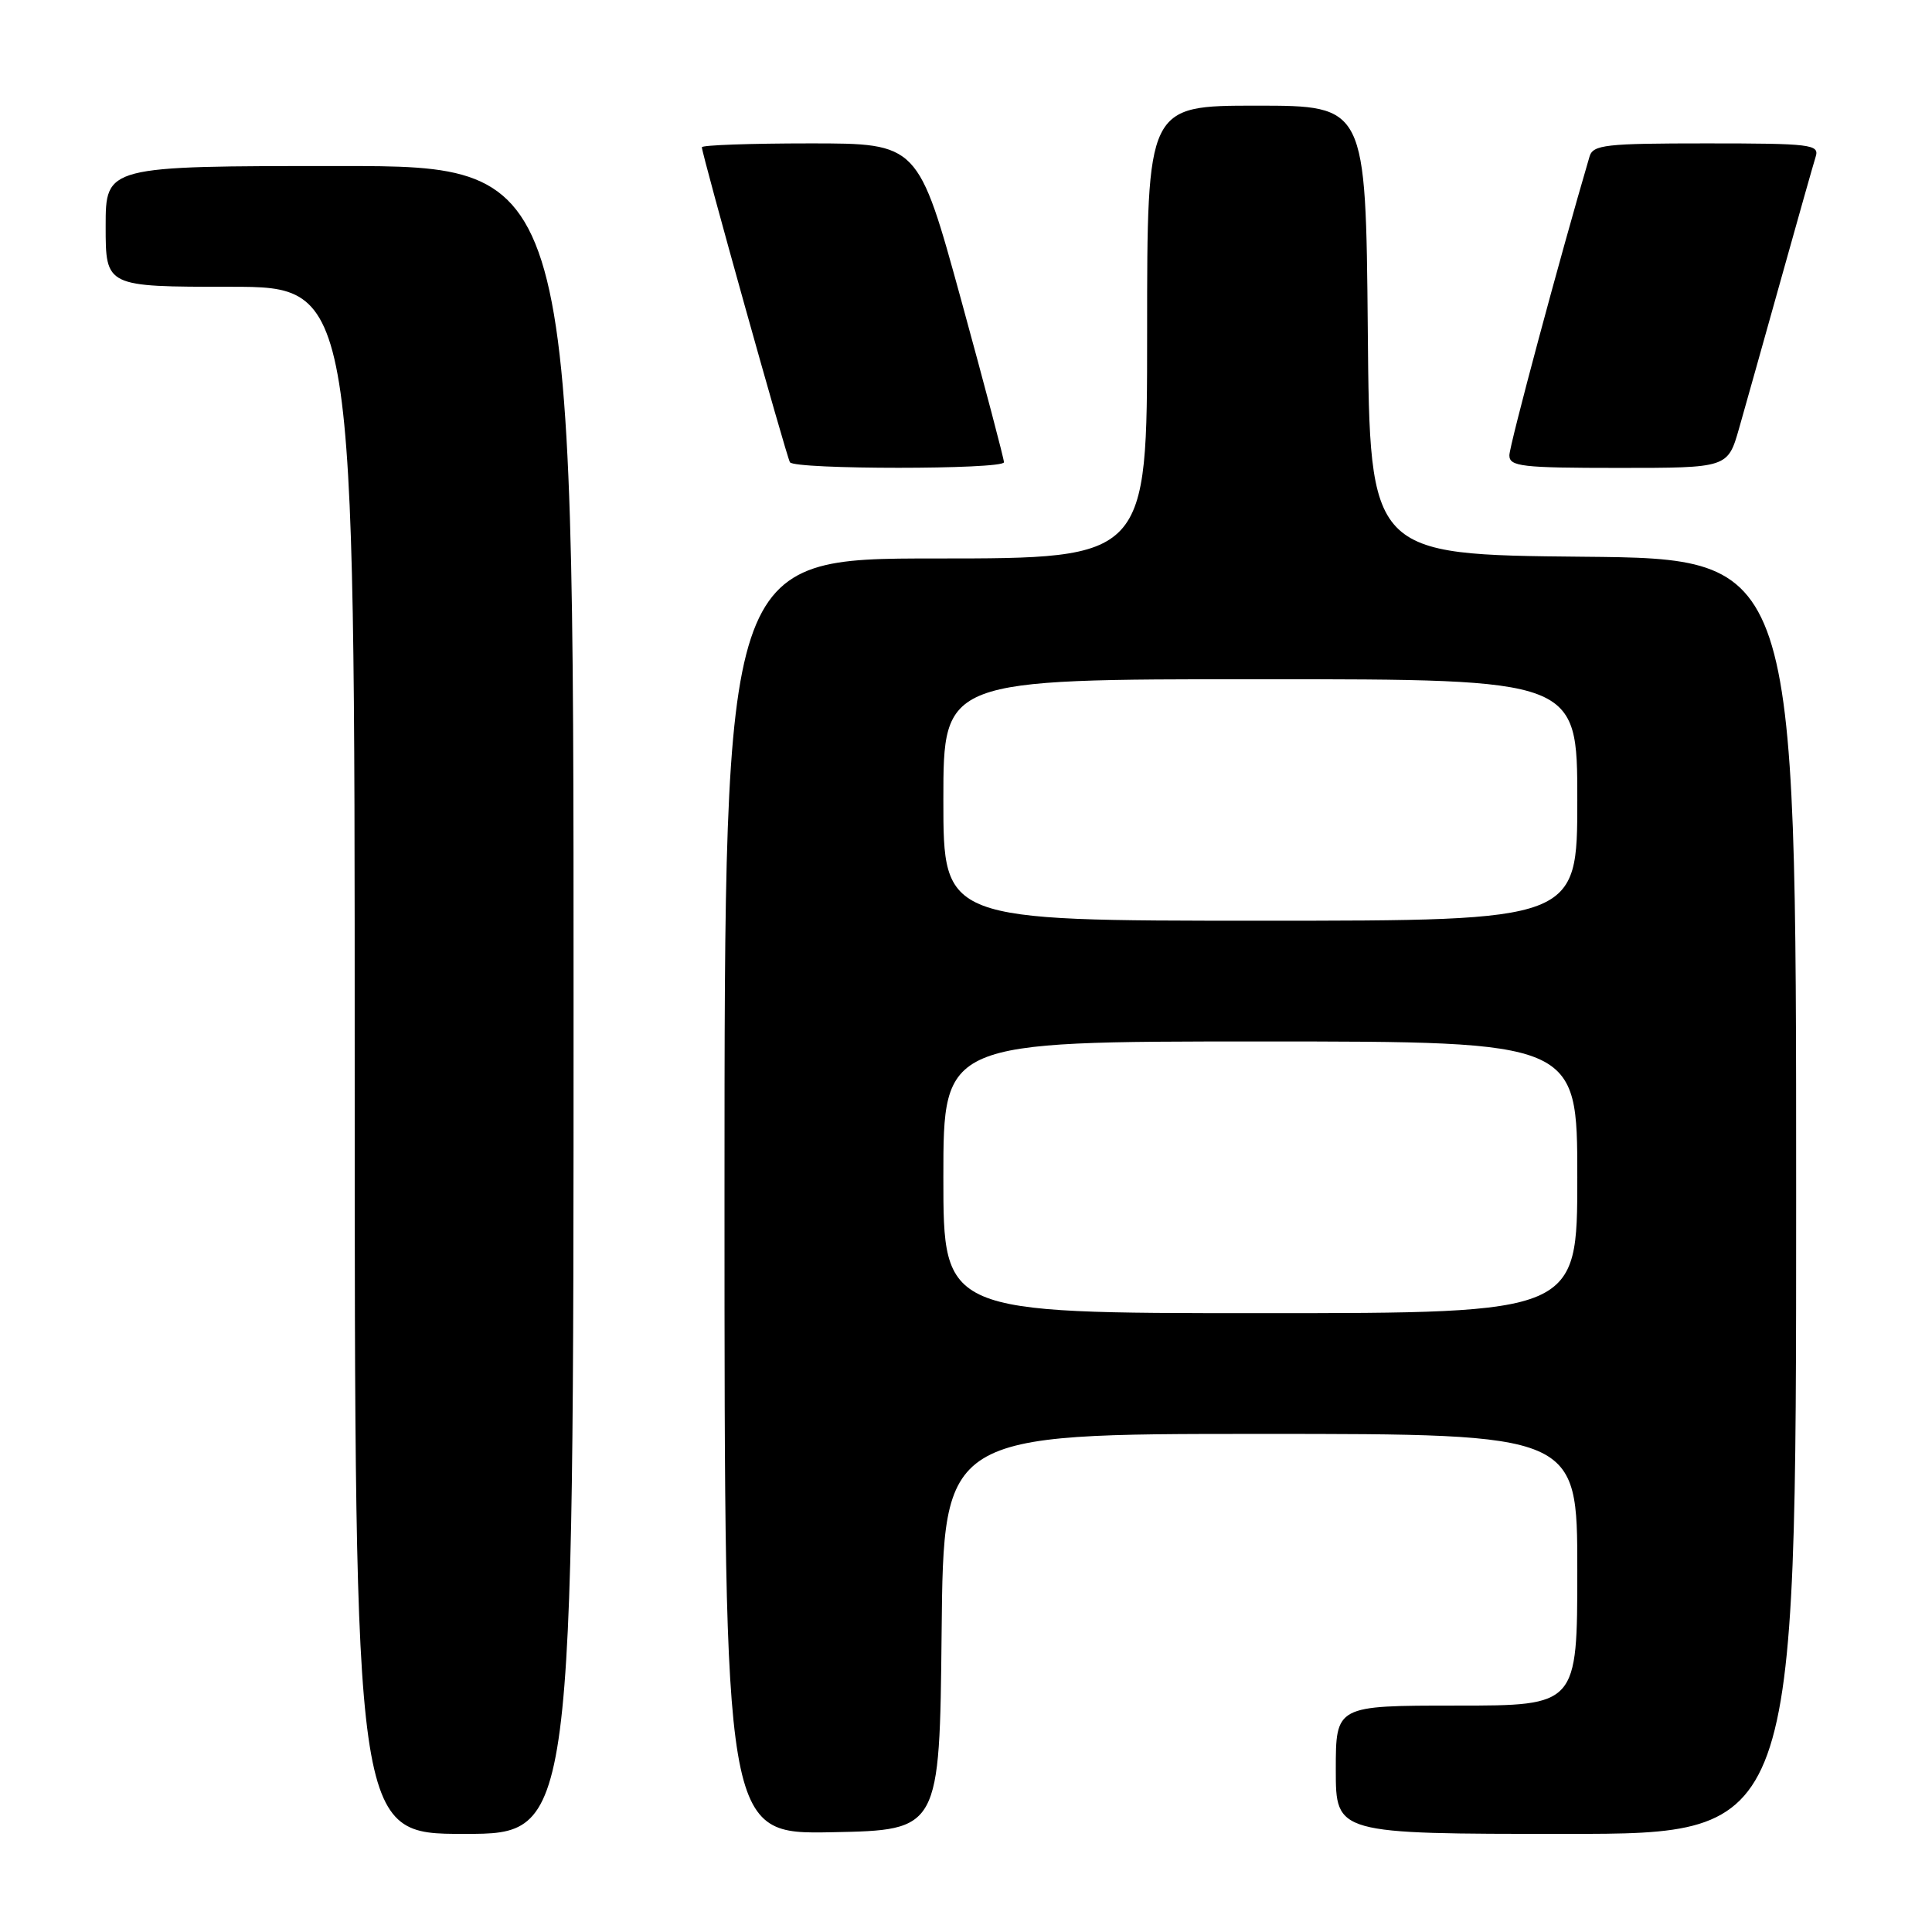 <?xml version="1.0" encoding="UTF-8" standalone="no"?>
<!DOCTYPE svg PUBLIC "-//W3C//DTD SVG 1.1//EN" "http://www.w3.org/Graphics/SVG/1.1/DTD/svg11.dtd" >
<svg xmlns="http://www.w3.org/2000/svg" xmlns:xlink="http://www.w3.org/1999/xlink" version="1.1" viewBox="0 0 256 256">
 <g >
 <path fill="currentColor"
d=" M 76.00 132.50 C 76.00 22.00 76.00 22.00 45.00 22.00 C 14.00 22.00 14.00 22.00 14.00 30.00 C 14.00 38.00 14.00 38.00 30.50 38.00 C 47.00 38.00 47.00 38.00 47.00 140.50 C 47.00 243.00 47.00 243.00 61.50 243.00 C 76.00 243.00 76.00 243.00 76.00 132.50 Z  M 124.77 216.25 C 125.03 190.00 125.03 190.00 167.02 190.00 C 209.00 190.00 209.00 190.00 209.00 208.00 C 209.00 226.00 209.00 226.00 193.00 226.00 C 177.00 226.00 177.00 226.00 177.00 234.50 C 177.00 243.00 177.00 243.00 207.50 243.00 C 238.00 243.00 238.00 243.00 238.00 158.52 C 238.00 74.03 238.00 74.03 209.75 73.77 C 181.50 73.50 181.50 73.50 181.24 43.75 C 180.97 14.00 180.97 14.00 166.49 14.00 C 152.00 14.00 152.00 14.00 152.00 44.00 C 152.00 74.00 152.00 74.00 124.00 74.00 C 96.00 74.00 96.00 74.00 96.00 158.53 C 96.00 243.05 96.00 243.05 110.25 242.78 C 124.50 242.50 124.50 242.50 124.77 216.25 Z  M 133.03 61.25 C 133.04 60.84 130.49 51.16 127.36 39.75 C 121.66 19.00 121.66 19.00 107.33 19.00 C 99.45 19.00 93.00 19.23 93.00 19.51 C 93.00 20.40 104.20 60.47 104.67 61.25 C 105.26 62.23 132.99 62.23 133.03 61.25 Z  M 230.44 56.75 C 231.26 53.86 233.76 44.98 235.99 37.00 C 238.22 29.02 240.29 21.71 240.59 20.75 C 241.09 19.14 239.96 19.00 226.13 19.00 C 212.71 19.00 211.08 19.18 210.62 20.75 C 206.70 34.07 200.00 59.04 200.00 60.33 C 200.00 61.81 201.61 62.00 214.47 62.00 C 228.94 62.00 228.94 62.00 230.44 56.75 Z  M 125.00 156.00 C 125.00 138.00 125.00 138.00 167.00 138.00 C 209.00 138.00 209.00 138.00 209.00 156.00 C 209.00 174.00 209.00 174.00 167.00 174.00 C 125.00 174.00 125.00 174.00 125.00 156.00 Z  M 125.00 106.00 C 125.00 90.00 125.00 90.00 167.00 90.00 C 209.00 90.00 209.00 90.00 209.00 106.00 C 209.00 122.00 209.00 122.00 167.00 122.00 C 125.00 122.00 125.00 122.00 125.00 106.00 Z "/>
</g>
</svg>